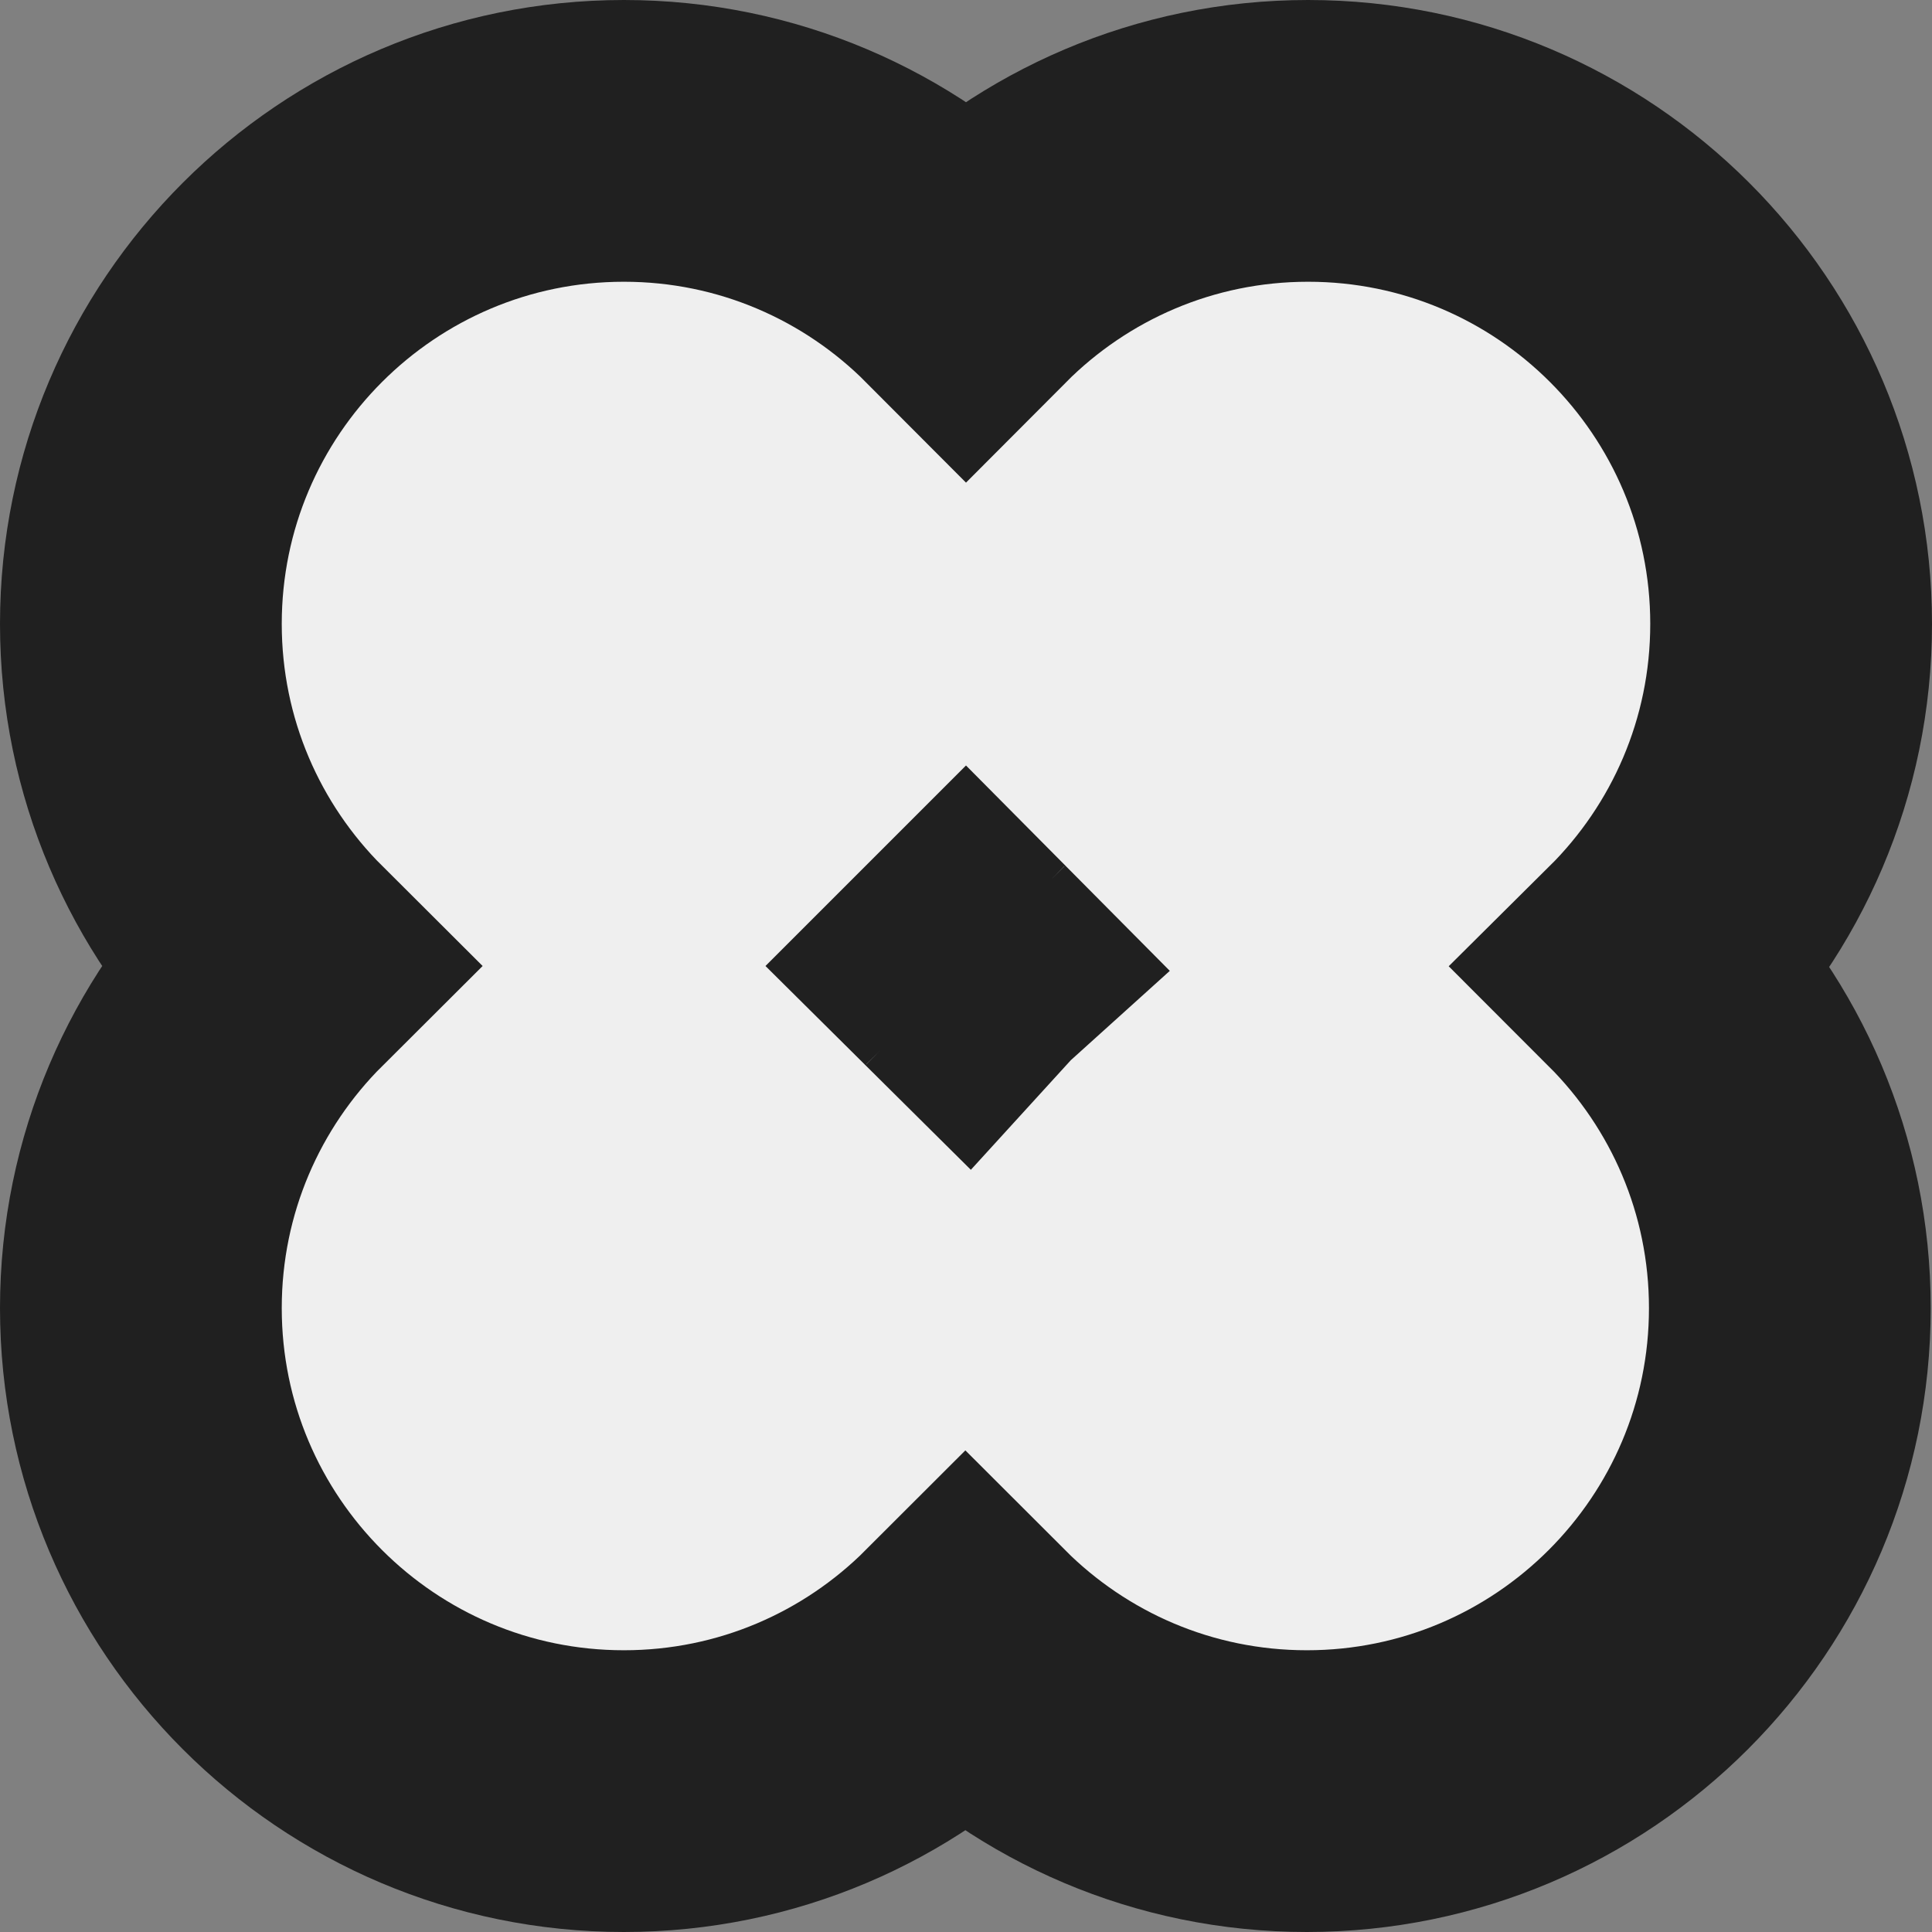 <?xml version="1.0" encoding="UTF-8" standalone="no" ?>
<!DOCTYPE svg PUBLIC "-//W3C//DTD SVG 1.1//EN" "http://www.w3.org/Graphics/SVG/1.1/DTD/svg11.dtd">
<svg xmlns="http://www.w3.org/2000/svg" xmlns:xlink="http://www.w3.org/1999/xlink" version="1.1" width="48" height="48" viewBox="0 0 48 48" xml:space="preserve">
<rect x="0" y="0" width="48" height="48" fill="#808080" stroke="none"/>
<desc>Created with Fabric.js 5.3.0</desc>
<defs>
</defs>
<g transform="matrix(1 0 0 1 24 24)" id="uXXMgAK5G_dWqCmg3GmCw"  >
<path style="stroke: rgb(32,32,32); stroke-width: 7; stroke-dasharray: none; stroke-linecap: butt; stroke-dashoffset: 0; stroke-linejoin: miter; stroke-miterlimit: 4; fill: rgb(239,239,239); fill-rule: nonzero; opacity: 1;" vector-effect="non-scaling-stroke"  transform=" translate(-20.5, -20.5)" d="M 12 0 C 15.32 0 18.327 1.351 20.5 3.532 C 22.673 1.351 25.68 0 29 0 C 35.624 0 41 5.376 41 12 C 41 15.328 39.643 18.342 37.452 20.516 C 39.624 22.688 40.968 25.688 40.968 29 C 40.968 35.624 35.592 41 28.968 41 C 25.656 41 22.656 39.656 20.484 37.484 C 18.312 39.656 15.312 41 12 41 C 5.376 41 0 35.624 0 29 C 0 25.68 1.351 22.673 3.532 20.5 C 1.351 18.327 0 15.32 0 12 C 0 5.376 5.376 0 12 0 z M 20.5 20.468 C 20.489 20.479 20.479 20.489 20.468 20.5 C 20.473 20.505 20.479 20.511 20.484 20.516 C 20.494 20.505 20.505 20.494 20.516 20.484 C 20.511 20.479 20.505 20.473 20.5 20.468 z" stroke-linecap="round" />
</g>
</svg>